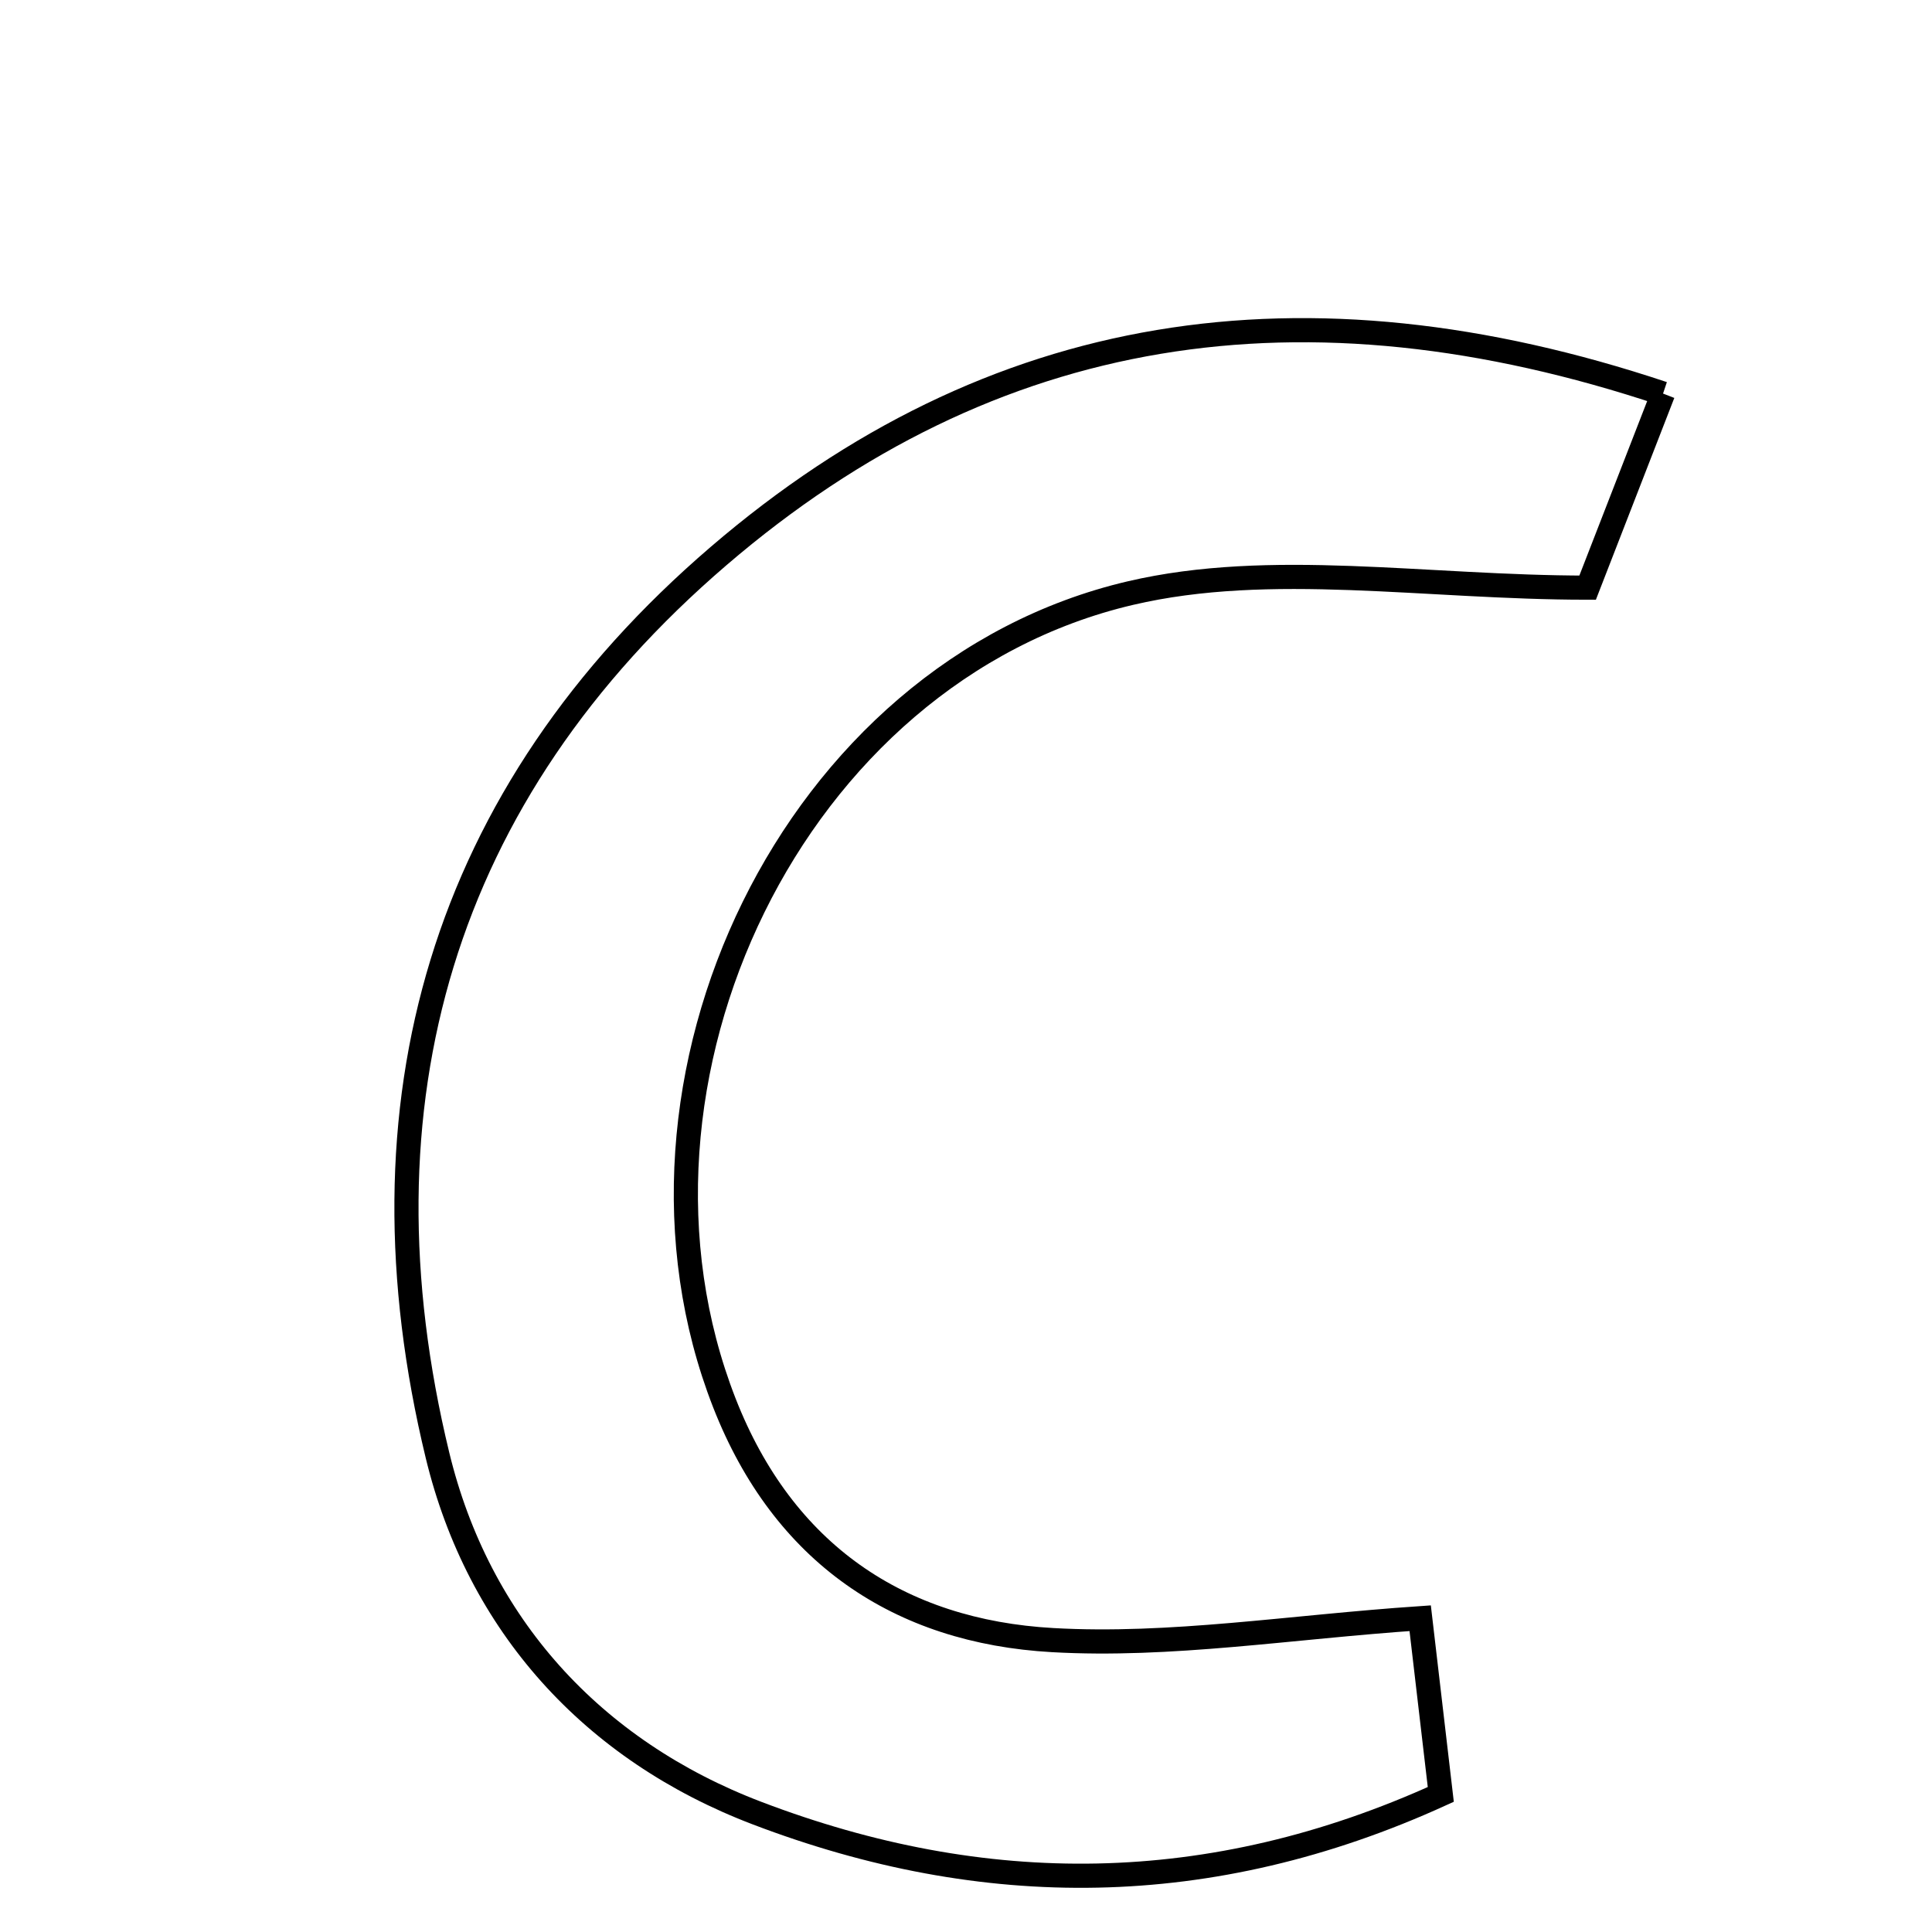 <svg xmlns="http://www.w3.org/2000/svg" viewBox="0.0 0.0 24.0 24.0" height="200px" width="200px"><path fill="none" stroke="black" stroke-width=".3" stroke-opacity="1.0"  filling="0" d="M20.659 4.889 C20.286 5.848 19.996 6.593 19.722 7.3 C17.708 7.3 15.787 6.959 14.041 7.368 C9.847 8.35 7.436 13.433 8.999 17.429 C9.73 19.297 11.169 20.267 13.076 20.374 C14.54 20.457 16.021 20.212 17.642 20.102 C17.719 20.762 17.803 21.479 17.898 22.291 C15.033 23.596 12.22 23.596 9.409 22.525 C7.351 21.742 5.942 20.173 5.435 18.079 C4.377 13.712 5.48 9.865 8.927 6.907 C12.324 3.992 16.201 3.402 20.659 4.889"></path></svg>